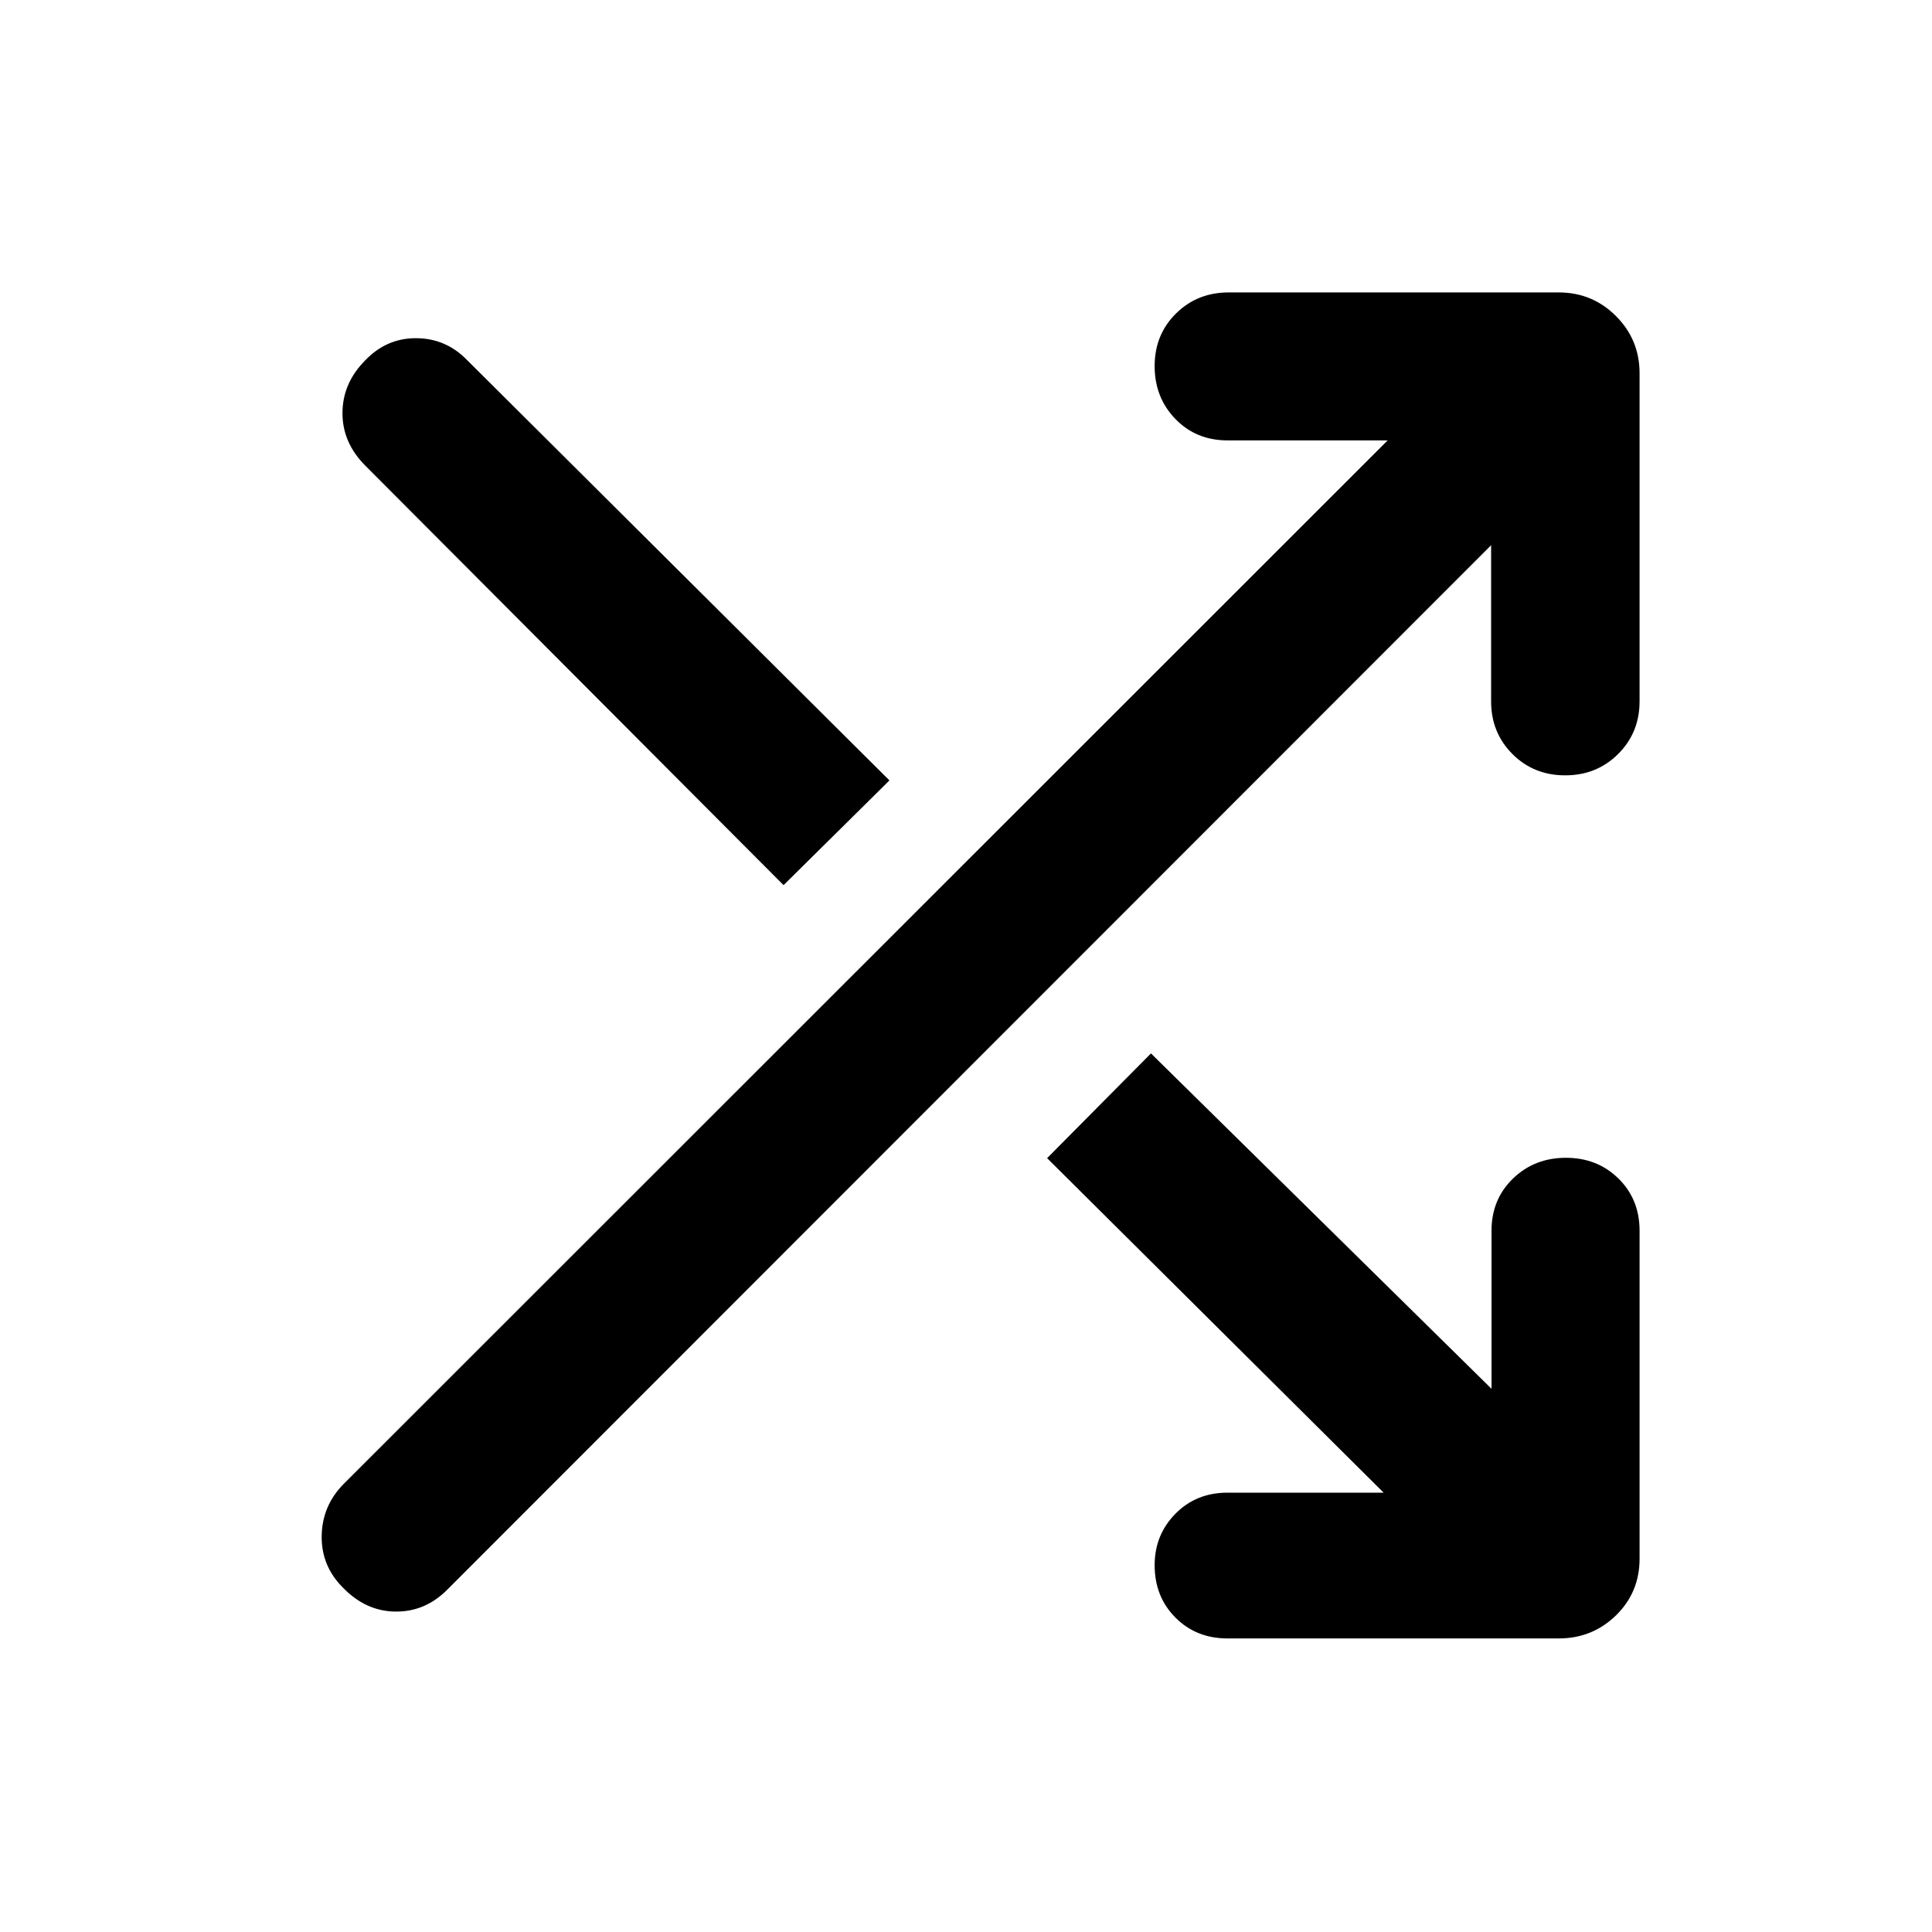 <svg xmlns="http://www.w3.org/2000/svg" width="48" height="48" viewBox="0 -960 960 960"><path d="M687.521-218.304 520.304-384.521l51.609-52.044L741.13-269.913v-78.565q0-15.576 10.654-25.897 10.654-10.321 26.305-10.321t26.129 10.321q10.478 10.321 10.478 25.897v163q0 16.707-11.733 28.158-11.734 11.451-28.441 11.451H609.957q-15.577 0-25.897-10.371-10.321-10.371-10.321-26.022 0-15.086 10.321-25.564 10.32-10.478 25.897-10.478h77.564Zm53.408-470.783L221.936-169.793q-10.933 10.794-25.626 10.576-14.692-.217-26.05-12.043-10.695-10.773-10.413-25.718.283-14.946 10.979-25.719l518.695-518.474h-79.564q-15.577 0-25.897-10.634-10.321-10.633-10.321-26.284t10.603-26.129q10.604-10.478 26.18-10.478h164q16.707 0 28.441 11.733 11.733 11.734 11.733 28.441v163q0 15.576-10.653 26.18-10.654 10.603-26.305 10.603t-26.23-10.603q-10.579-10.604-10.579-26.18v-77.565ZM389.348-520.174 181.647-728.492q-11.473-11.421-11.473-26.182t11.061-26.022q10.604-11.261 25.393-11.261 14.79 0 25.285 10.696l210.044 209.043-52.609 52.044Z"/></svg>